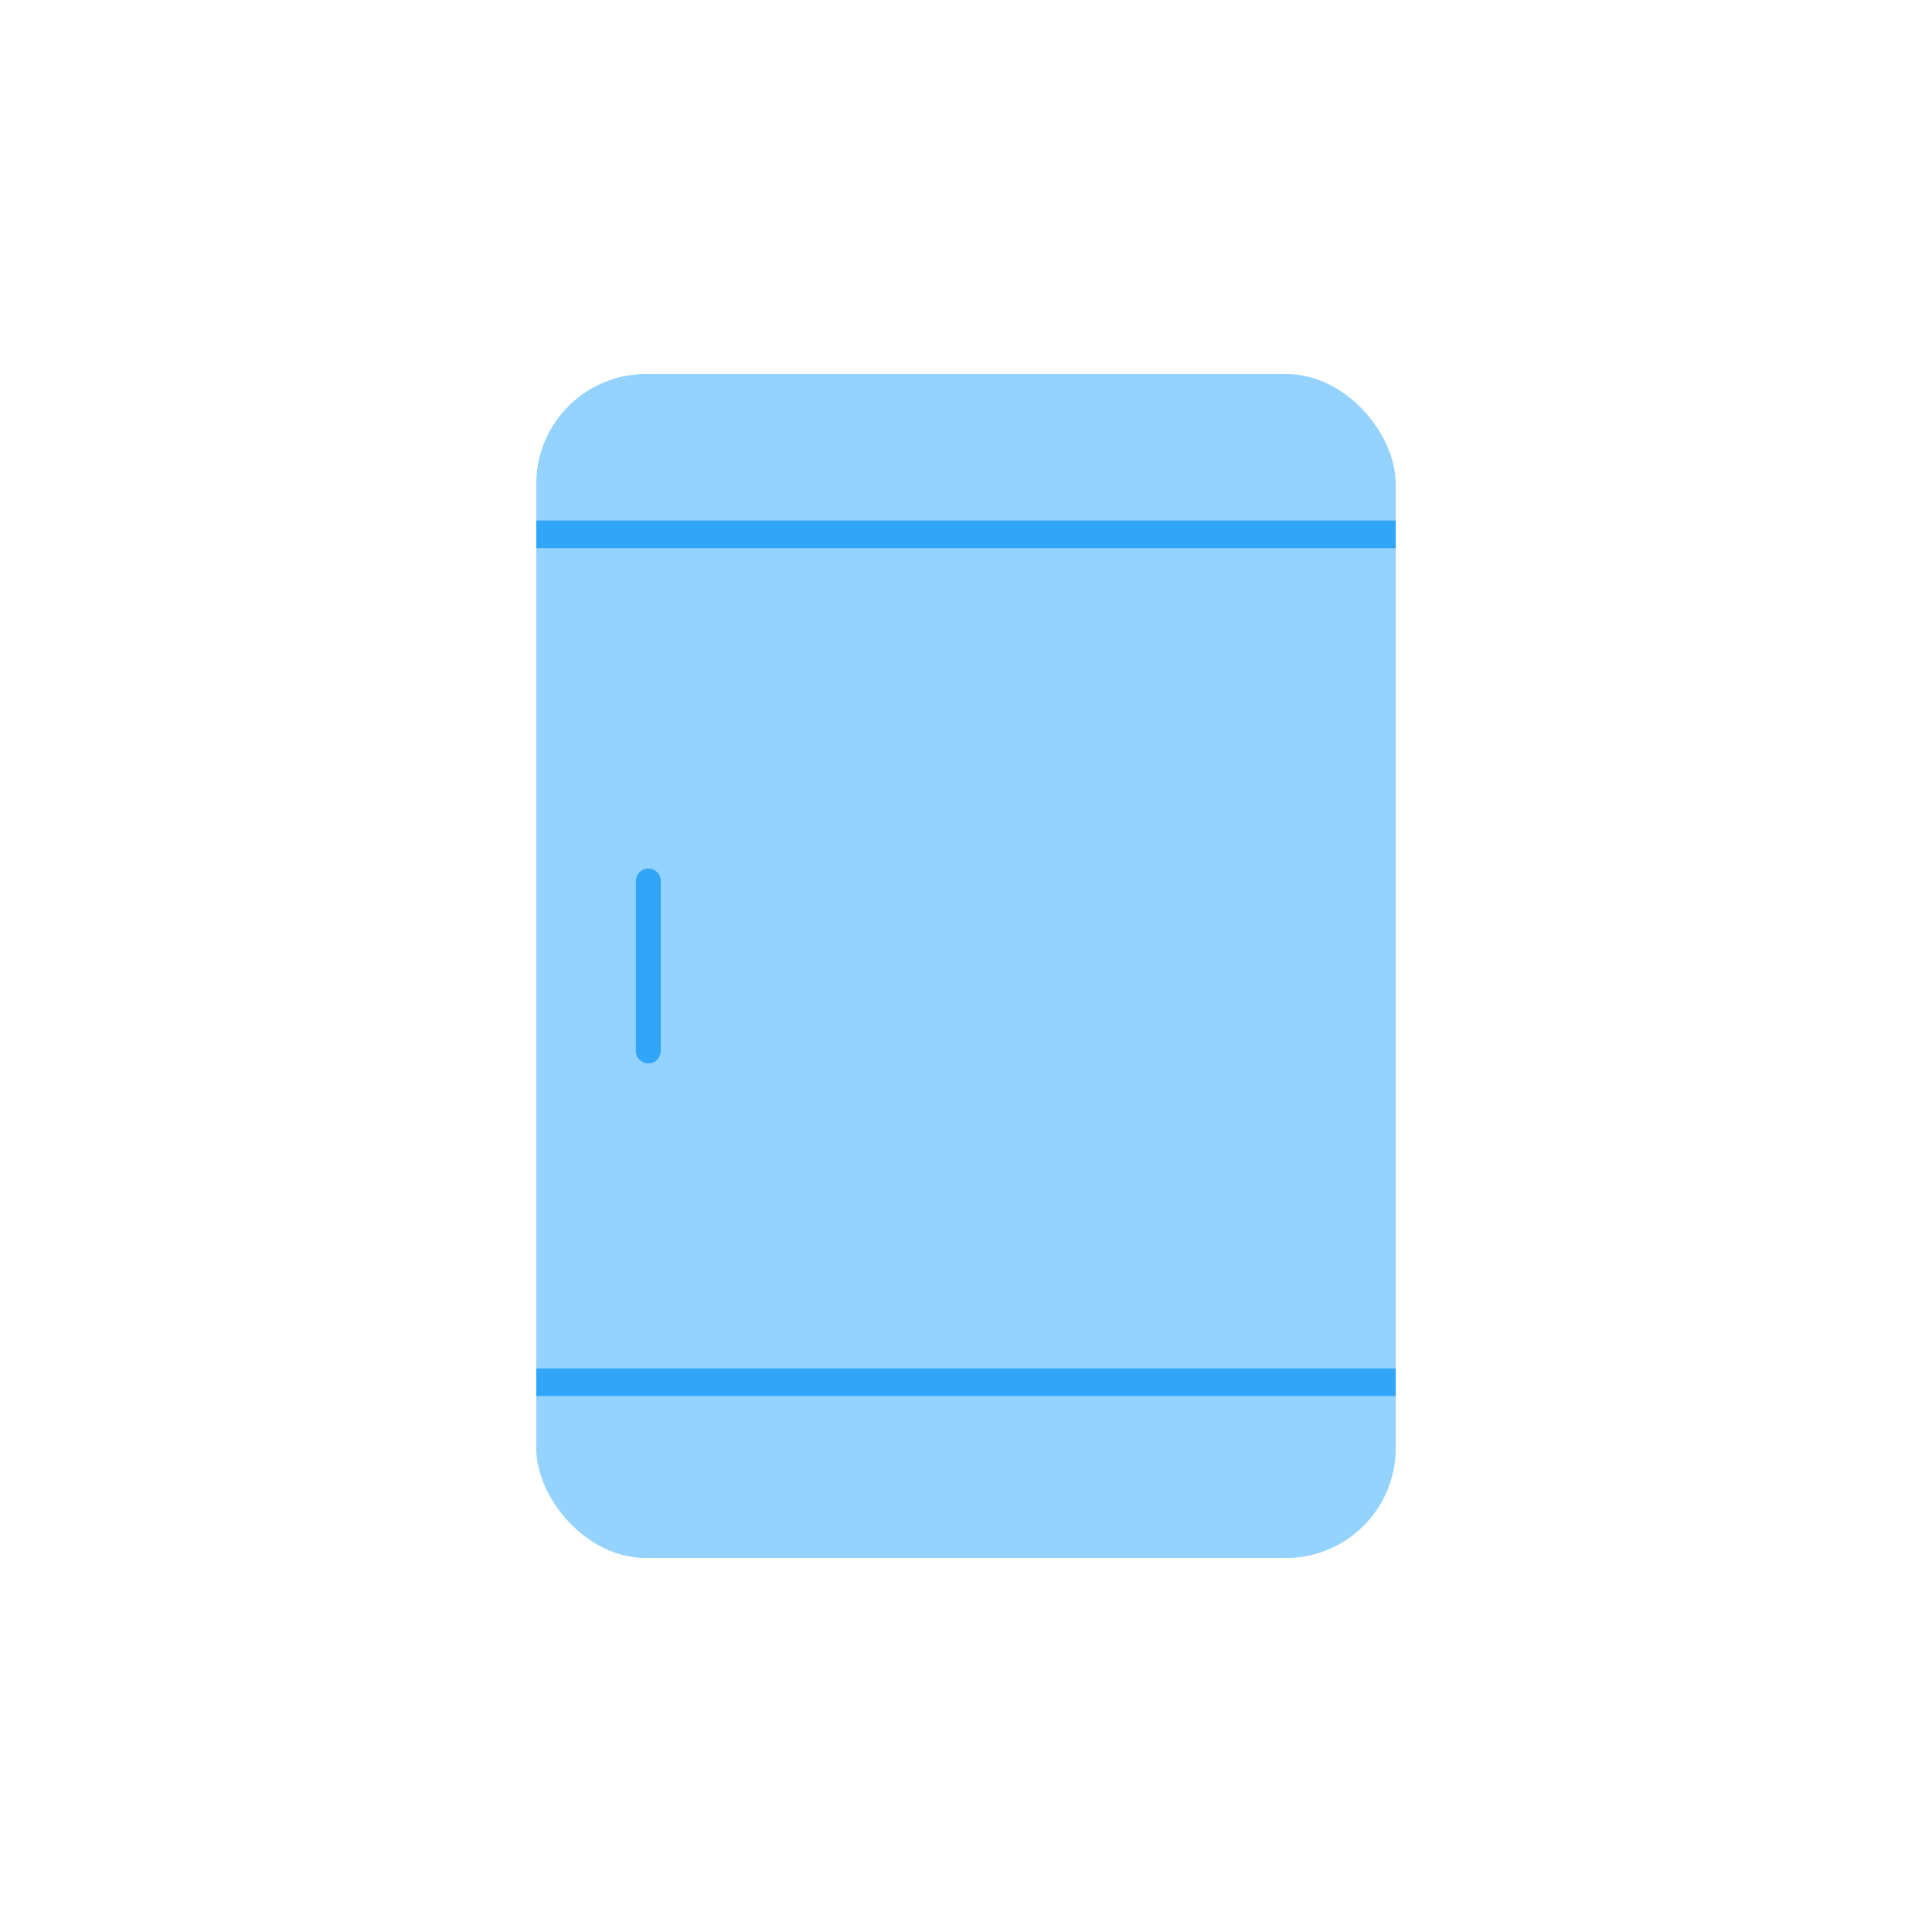 <svg xmlns="http://www.w3.org/2000/svg" viewBox="0 0 70 70"><defs><style>.cls-1{fill:#94d2ff;}.cls-2,.cls-3,.cls-4{fill:none;}.cls-2,.cls-3{stroke:#31a5f7;stroke-miterlimit:10;}.cls-3{stroke-linecap:round;stroke-width:0.9px;}</style></defs><title>58h</title><g id="Layer_2" data-name="Layer 2"><g id="Layer_1-2" data-name="Layer 1"><rect class="cls-1" x="19.43" y="13.55" width="31.14" height="42.9" rx="3.98" ry="3.98"/><line class="cls-2" x1="19.43" y1="19.36" x2="50.57" y2="19.36"/><line class="cls-2" x1="19.43" y1="50.08" x2="50.57" y2="50.08"/><line class="cls-3" x1="23.49" y1="31.92" x2="23.49" y2="38.08"/><rect class="cls-4" width="70" height="70"/></g></g></svg>